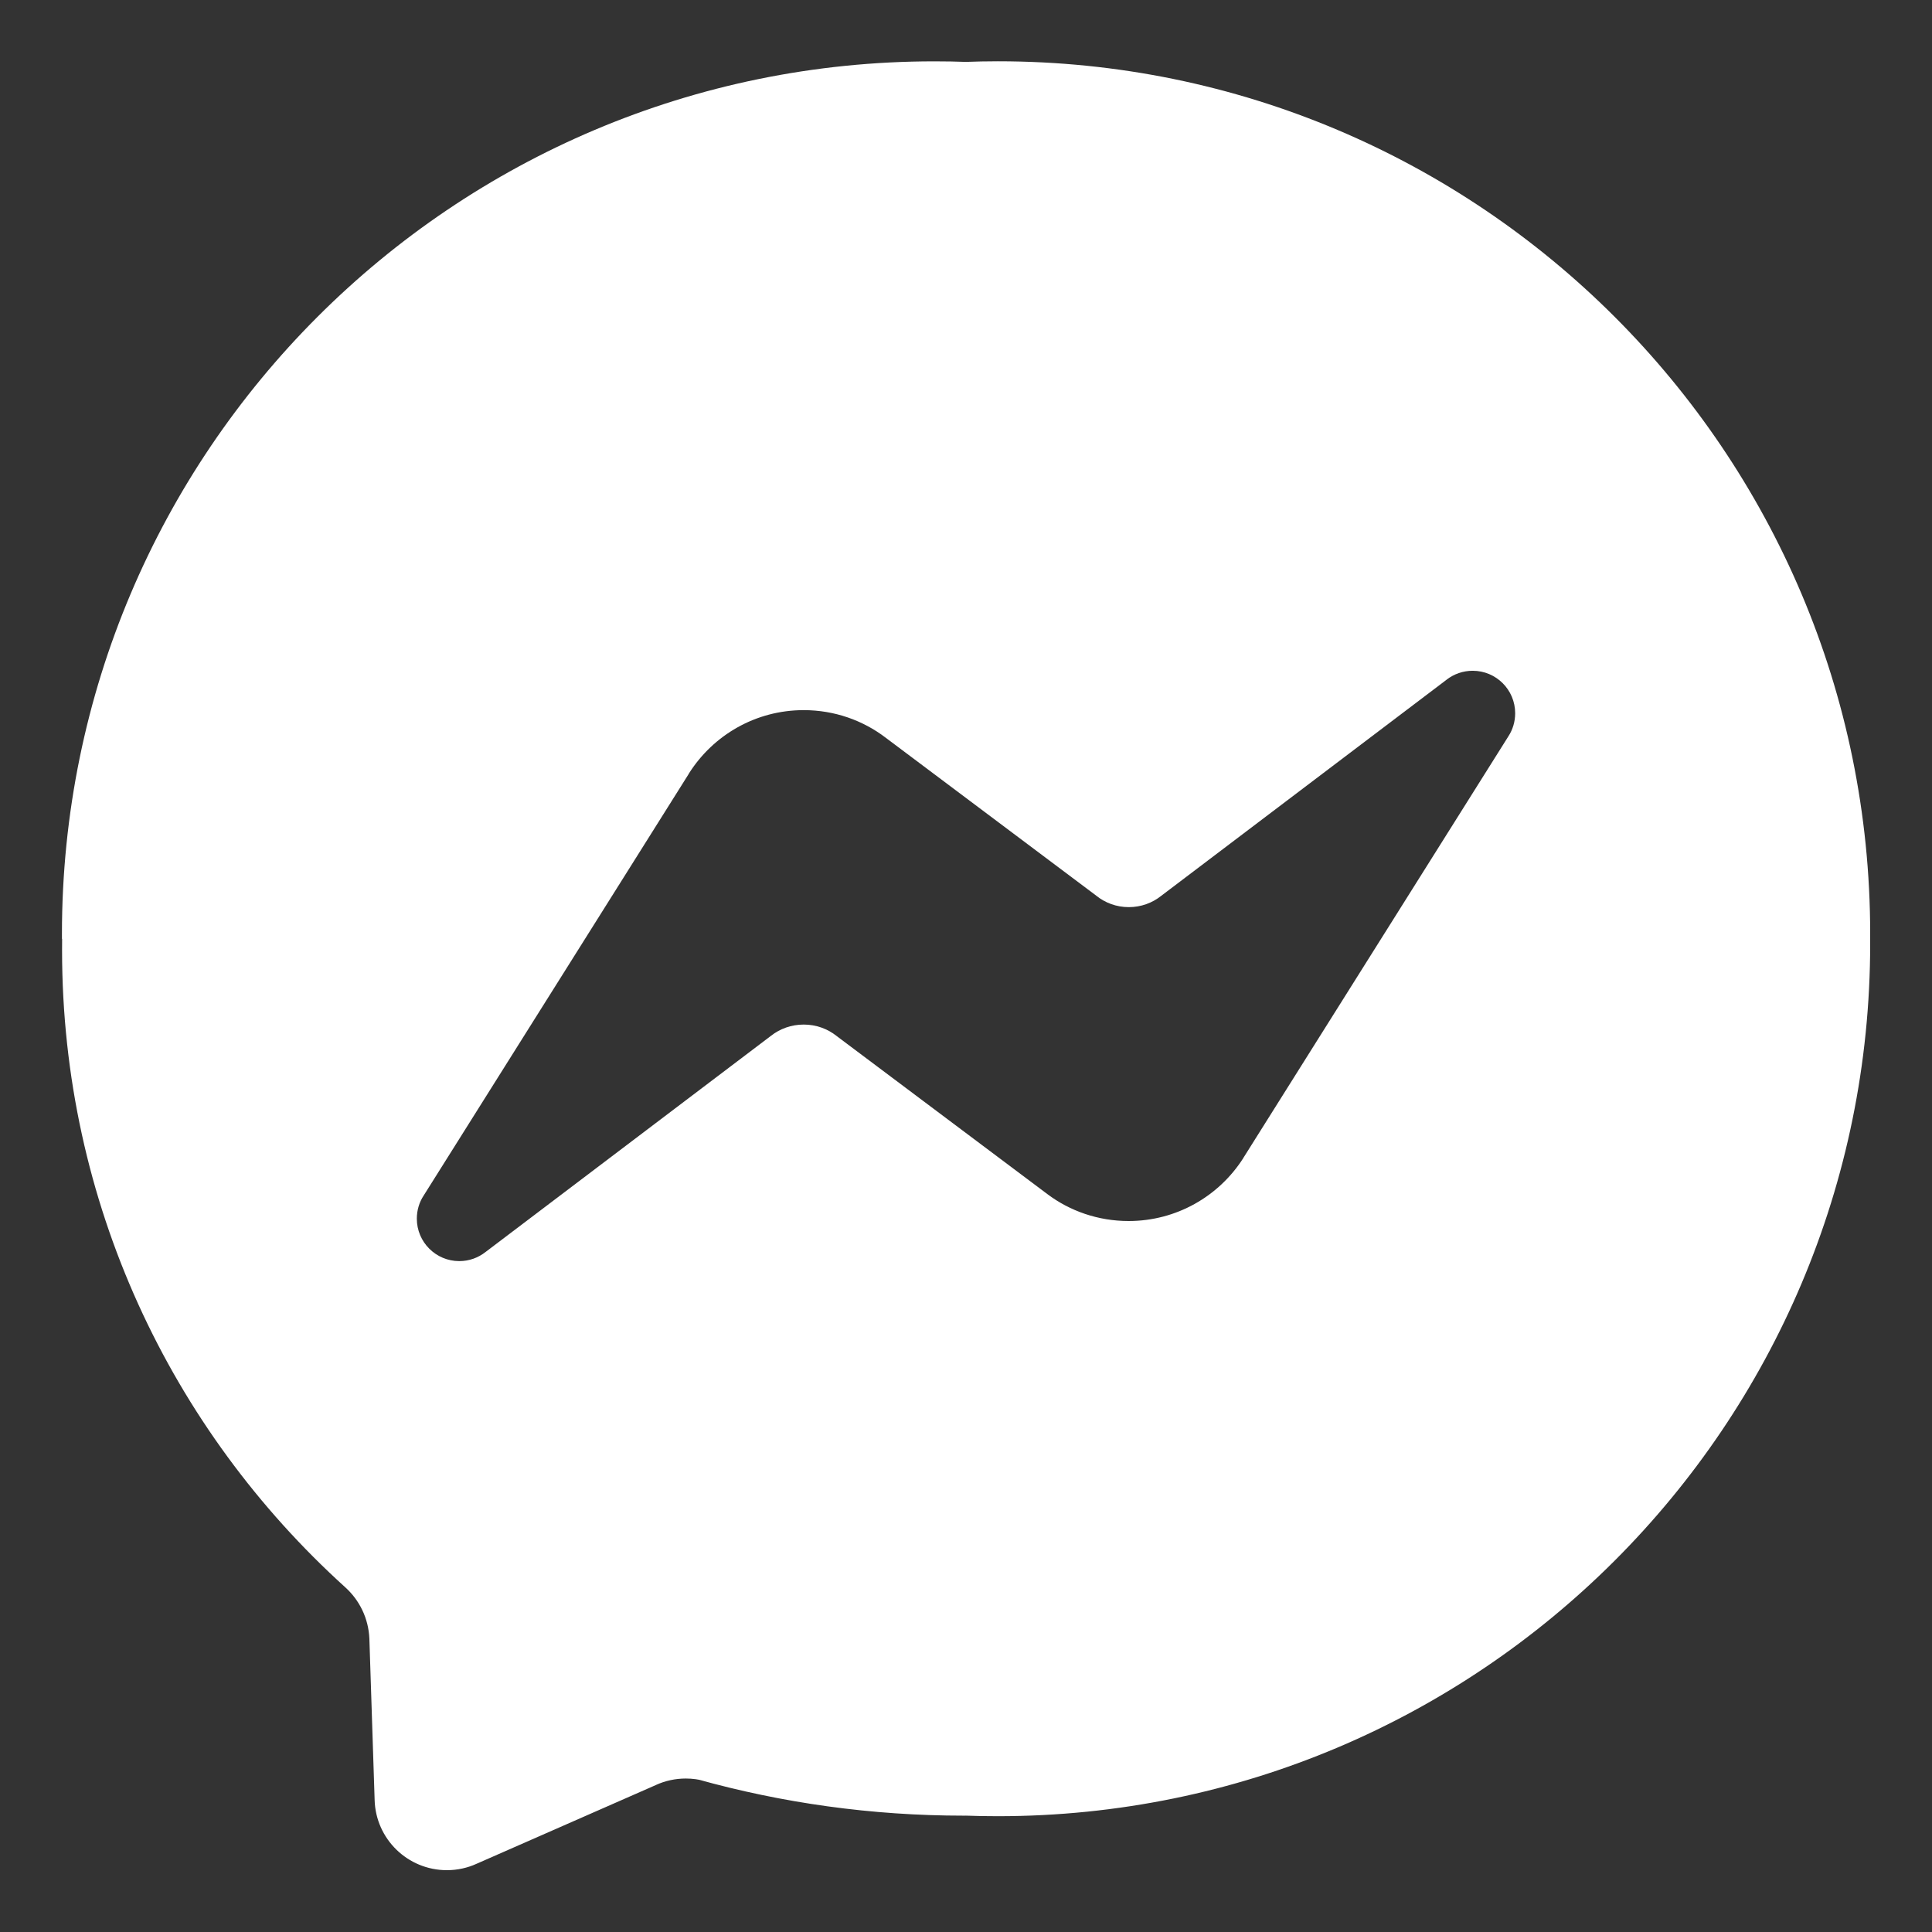 <?xml version="1.0" encoding="utf-8"?>
<!-- Uploaded to: SVG Repo, www.svgrepo.com, Generator: SVG Repo Mixer Tools -->
<svg fill="#fff" width="800px" height="800px" viewBox="0 0 32 32" version="1.1" xmlns="http://www.w3.org/2000/svg">
<rect x="0" y="0" width="32" height="32" fill="#333333" stroke="none"/>
<title>facebookmessenger</title>
<path d="M11.409 12.816l-4.393 6.988c-0.071 0.108-0.112 0.24-0.112 0.381 0 0.388 0.315 0.703 0.703 0.703 0.164 0 0.314-0.056 0.434-0.15l4.728-3.581c0.148-0.117 0.337-0.187 0.543-0.187s0.395 0.070 0.545 0.189l-0.002-0.001 3.494 2.621c0.37 0.278 0.838 0.445 1.344 0.445 0.795 0 1.495-0.412 1.895-1.035l0.005-0.009 4.393-6.988c0.069-0.107 0.11-0.238 0.11-0.378 0-0.389-0.315-0.704-0.704-0.704-0.162 0-0.312 0.055-0.431 0.147l0.002-0.001-4.73 3.582c-0.146 0.117-0.333 0.187-0.537 0.187s-0.391-0.071-0.538-0.189l0.002 0.001-3.494-2.621c-0.372-0.283-0.843-0.454-1.354-0.454-0.798 0-1.499 0.416-1.898 1.044l-0.005 0.009zM1.026 15.55c-0-0.025-0-0.055-0-0.084 0-7.981 6.47-14.45 14.45-14.45 0.185 0 0.369 0.003 0.552 0.010l-0.026-0.001c0.156-0.006 0.34-0.010 0.524-0.010 7.98 0 14.45 6.469 14.45 14.45 0 0.030-0 0.059-0 0.089l0-0.005c0 0.025 0 0.054 0 0.083 0 7.98-6.469 14.45-14.45 14.45-0.185 0-0.369-0.003-0.552-0.010l0.026 0.001c-0.011 0-0.024 0-0.037 0-1.527 0-3.006-0.21-4.408-0.601l0.115 0.027c-0.093-0.026-0.201-0.041-0.311-0.041-0.176 0-0.344 0.038-0.495 0.107l0.008-0.003-2.983 1.31c-0.143 0.065-0.311 0.104-0.487 0.104-0.65 0-1.179-0.517-1.197-1.163l-0-0.002-0.087-2.671c-0.015-0.338-0.165-0.637-0.398-0.848l-0.001-0.001c-2.886-2.611-4.691-6.371-4.691-10.551 0-0.067 0-0.133 0.001-0.2l-0 0.010z"></path>
</svg>